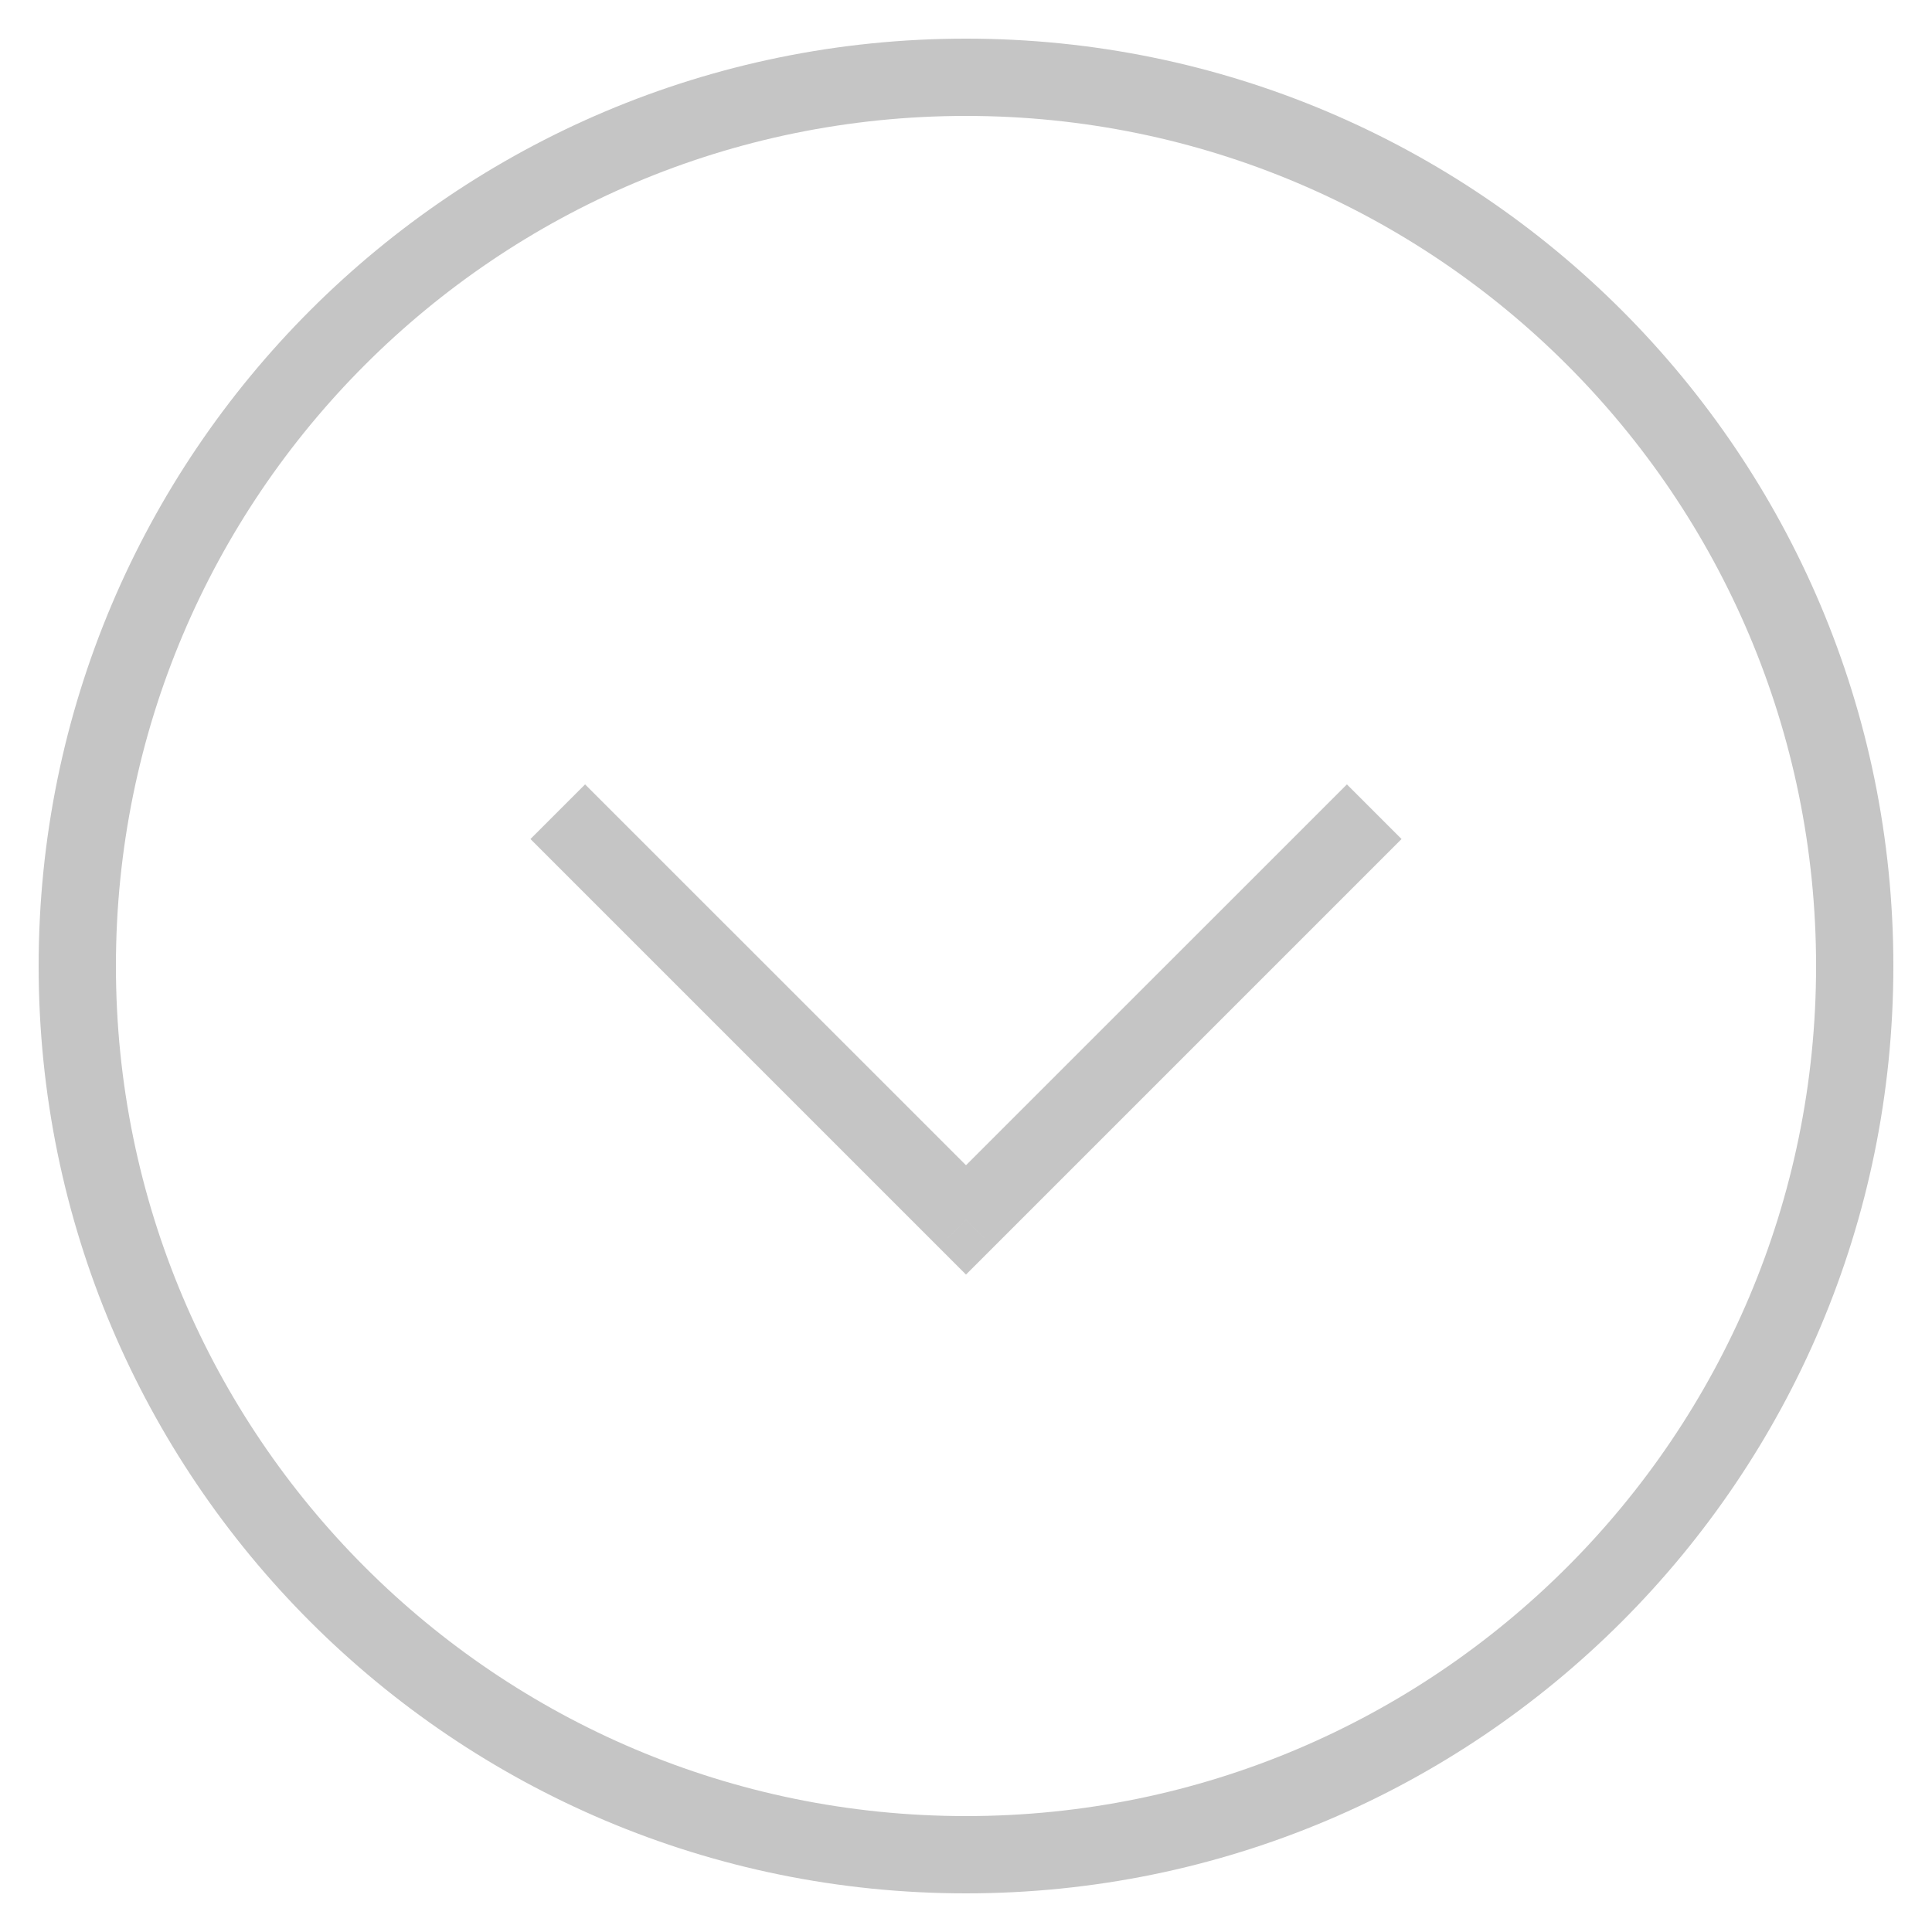<svg width="25" height="25" viewBox="0 0 25 25" fill="none" xmlns="http://www.w3.org/2000/svg">
<path d="M7.925 10.504L7.571 10.15L6.864 10.857L7.218 11.211L7.925 10.504ZM12.5 15.786L12.146 16.139L12.5 16.493L12.854 16.139L12.5 15.786ZM17.782 11.211L18.136 10.857L17.429 10.15L17.075 10.504L17.782 11.211ZM7.218 11.211L12.146 16.139L12.854 15.432L7.925 10.504L7.218 11.211ZM12.854 16.139L17.782 11.211L17.075 10.504L12.146 15.432L12.854 16.139ZM23.5 12.5C23.5 18.575 18.575 23.5 12.5 23.5V24.5C19.127 24.5 24.5 19.127 24.5 12.5H23.5ZM12.5 1.5C18.575 1.5 23.5 6.425 23.5 12.5H24.5C24.5 5.873 19.127 0.5 12.5 0.5V1.5ZM1.5 12.5C1.5 6.425 6.425 1.5 12.5 1.5V0.5C5.873 0.5 0.5 5.873 0.5 12.5H1.5ZM0.5 12.5C0.5 19.127 5.873 24.5 12.5 24.5V23.5C6.425 23.5 1.5 18.575 1.5 12.5H0.5Z" fill="#C5C5C5"/>
</svg>
